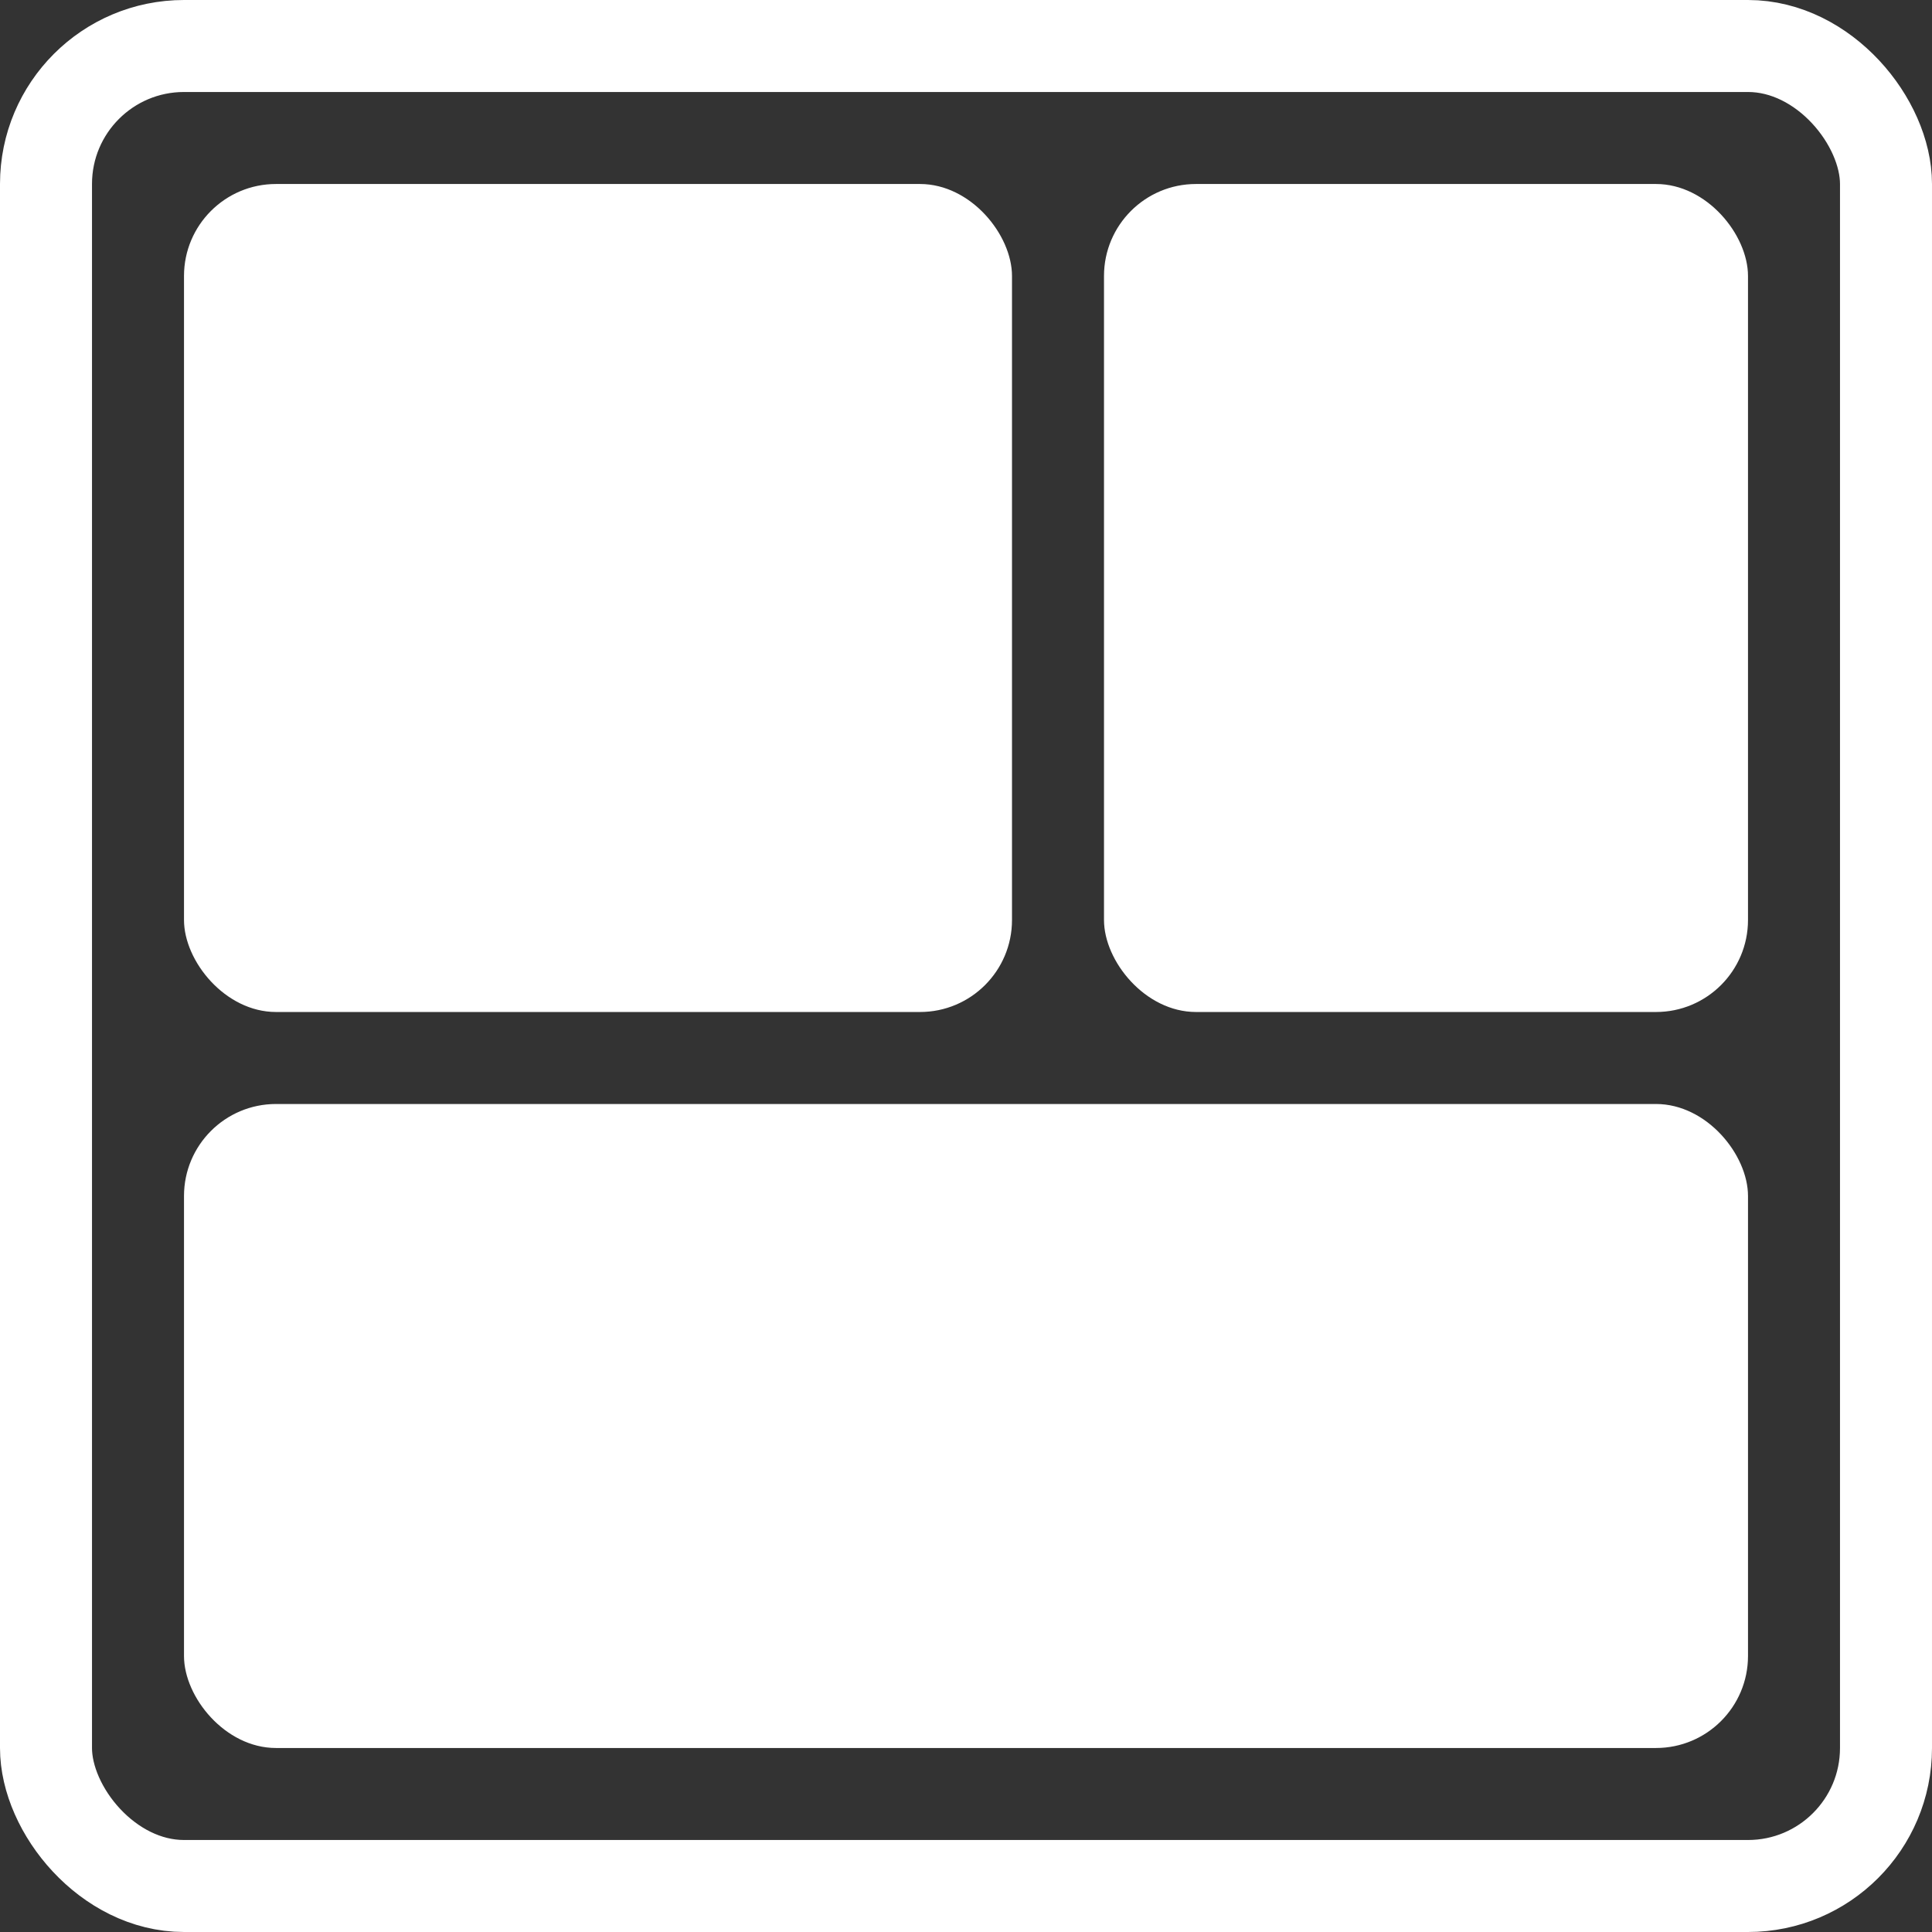 <svg width="21" height="21" viewBox="0 0 21 21" fill="none" xmlns="http://www.w3.org/2000/svg">
<rect x="0" y="0" width="21" height="21" fill="#333333" stroke="none"/>
<rect x="2" y="2" width="9" height="9" rx="1" fill="white"/>
<rect x="2" y="12" width="17" height="7" rx="1" fill="white"/>
<rect x="12" y="2" width="7" height="9" rx="1" fill="white"/>
<rect x="0.5" y="0.5" width="20" height="20" rx="1.5" stroke="white"/>
</svg>
